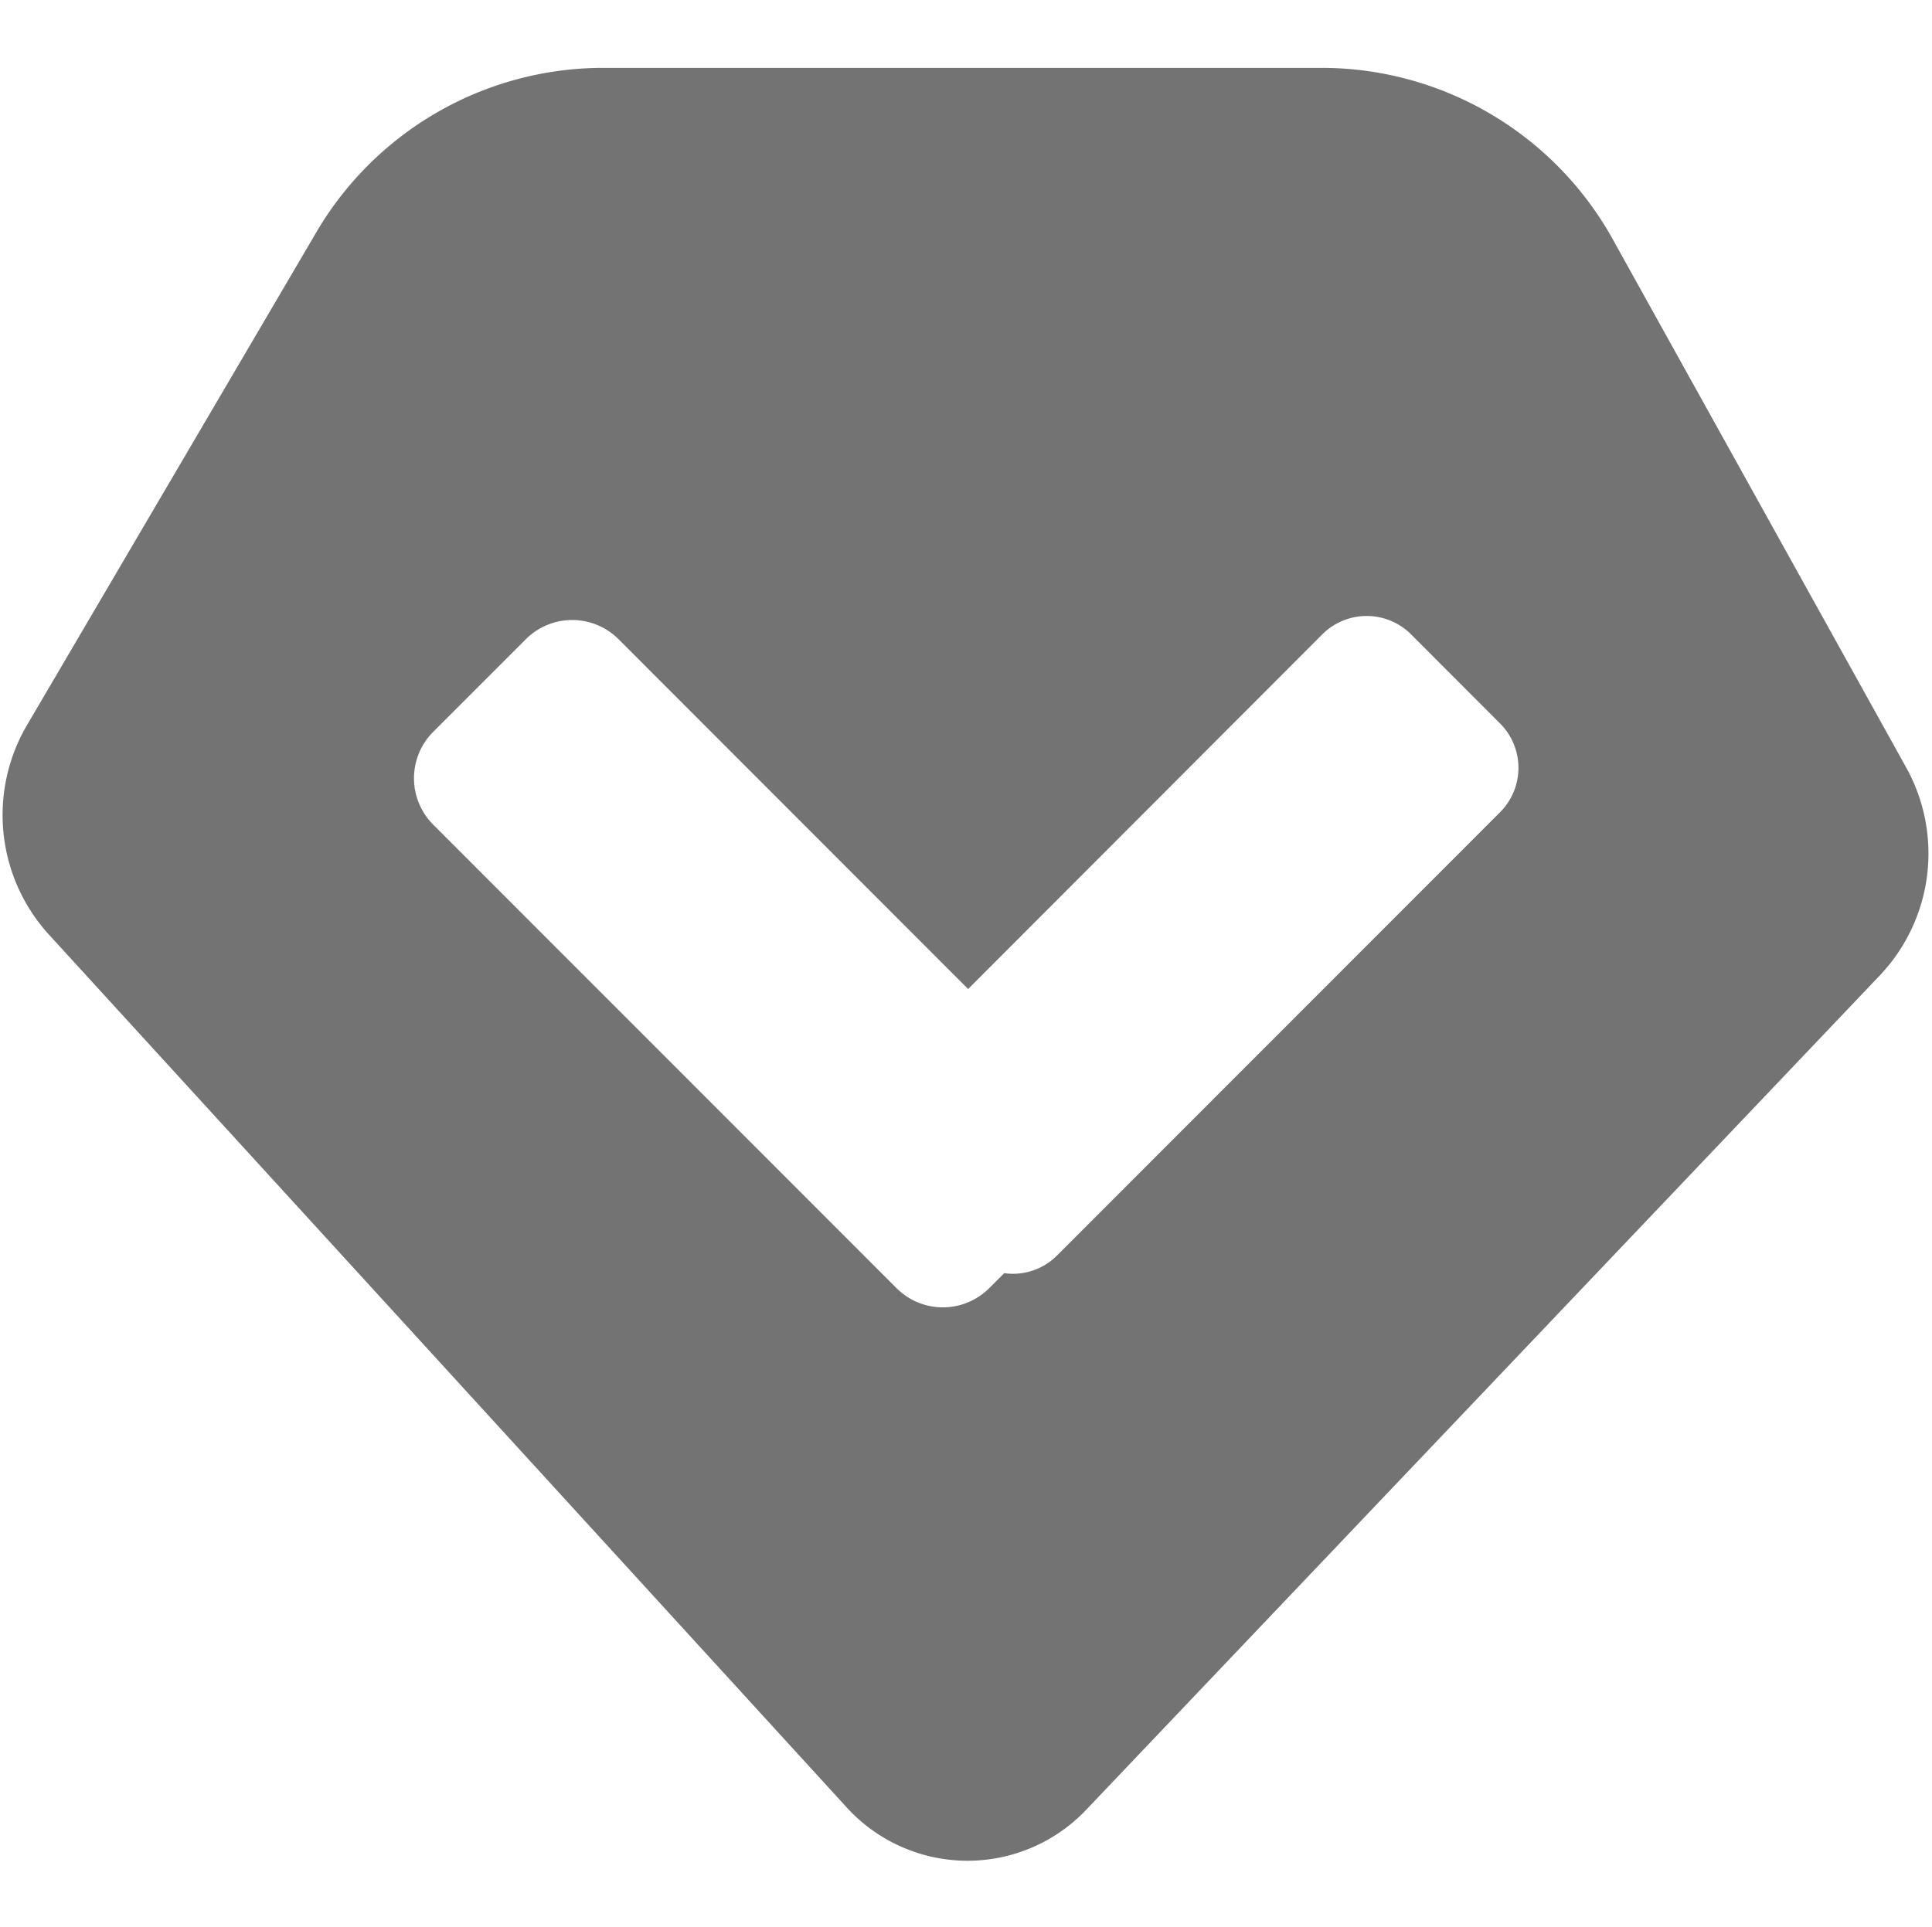 <svg xmlns="http://www.w3.org/2000/svg" width="14.031" height="14" viewBox="0 0 14.031 14">
<defs>
    <style>
      .cls-1 {
        fill: #737373;
        fill-rule: evenodd;
      }
    </style>
  </defs>
  <path id="商品_默认" data-name="商品 默认" class="cls-1" d="M178.625,169.581l-5.762,6.059a1.188,1.188,0,0,1-1.751-.018l-5.792-6.338a1.29,1.29,0,0,1-.156-1.515l2.093-3.566a2.417,2.417,0,0,1,2.078-1.21h5.247a2.42,2.42,0,0,1,2.109,1.262l2.121,3.819A1.287,1.287,0,0,1,178.625,169.581Zm-2.763-1.827-0.645-.646a0.456,0.456,0,0,0-.645,0L172,169.684l-2.539-2.541a0.476,0.476,0,0,0-.673,0l-0.673.673a0.477,0.477,0,0,0,0,.674l3.365,3.367a0.476,0.476,0,0,0,.673,0l0.109-.109a0.451,0.451,0,0,0,.378-0.123l3.224-3.226A0.456,0.456,0,0,0,175.862,167.754Z" transform="translate(-164.969 -162.5)"/>
</svg>
